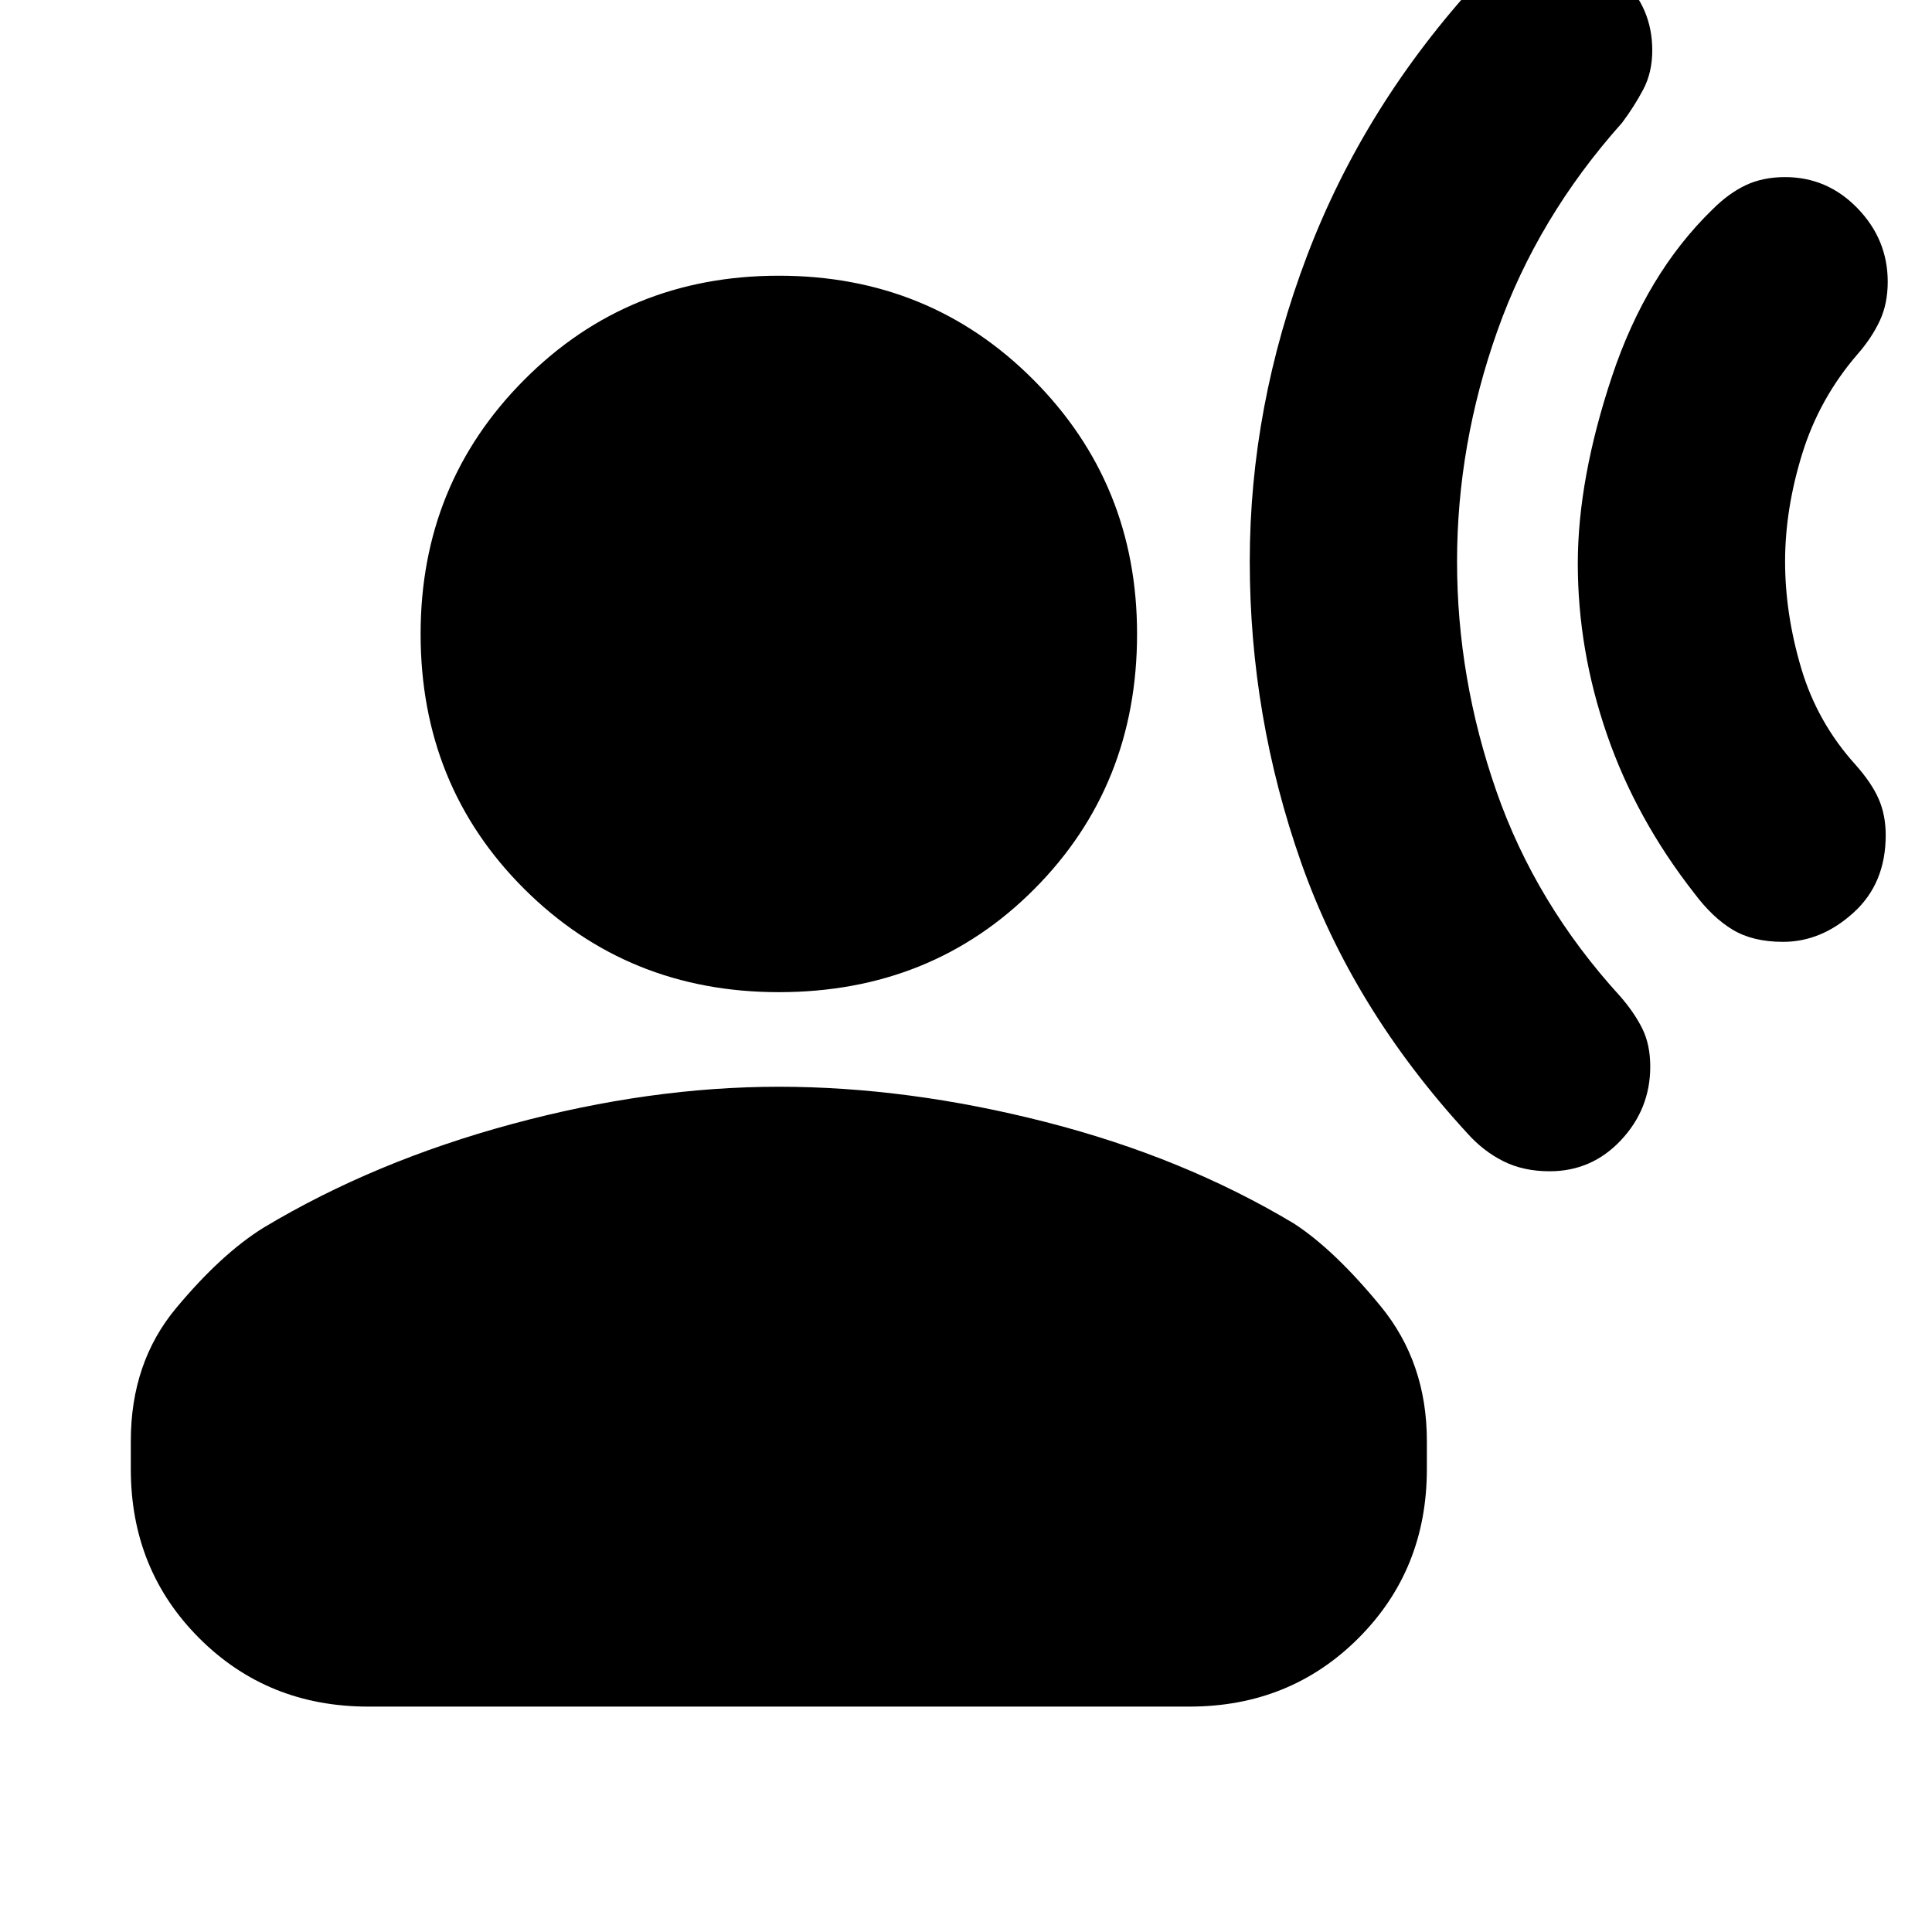 <svg xmlns="http://www.w3.org/2000/svg" height="20" viewBox="0 -960 960 960" width="20"><path d="M387-467q-75 0-126.5-51.29Q209-569.59 209-645q0-74.59 51.5-126.29Q312-823 387-823t126.5 51.71Q565-719.59 565-645q0 75.41-51 126.71Q463-467 387-467ZM65-230v-14q0-39 22.5-66t43.5-40q55-33 123.5-51.5T387-420q64 0 132.5 17.5T643-352q20 13 43 41t23 67v14q0 50-34 84t-84 34H183q-50 0-84-34t-34-84Zm821-262q-15 0-25-6t-19-18q-29-37-43.5-79T784-680q0-42 17-93t50-83q8-8 16.5-12t19.5-4q21 0 36 15.5t15 36.5q0 11-4 19.5T923-784q-19 22-27.5 49.5T887-681q0 26 8 53t27 48q8 9 11.5 17t3.5 18q0 24-16 38.5T886-492ZM770-378q-13 0-23-5t-18-14q-57-62-82.5-134.5T621-681q0-77 28.5-152T735-970q8-8 16-11.5t19-3.5q21 0 36 14.5t15 35.5q0 11-4.5 19.5T806-899q-42 47-62 103.5T724-681q0 58 19.5 114T805-465q7 8 11 16t4 19q0 21-14.5 36.5T770-378Z"/></svg>